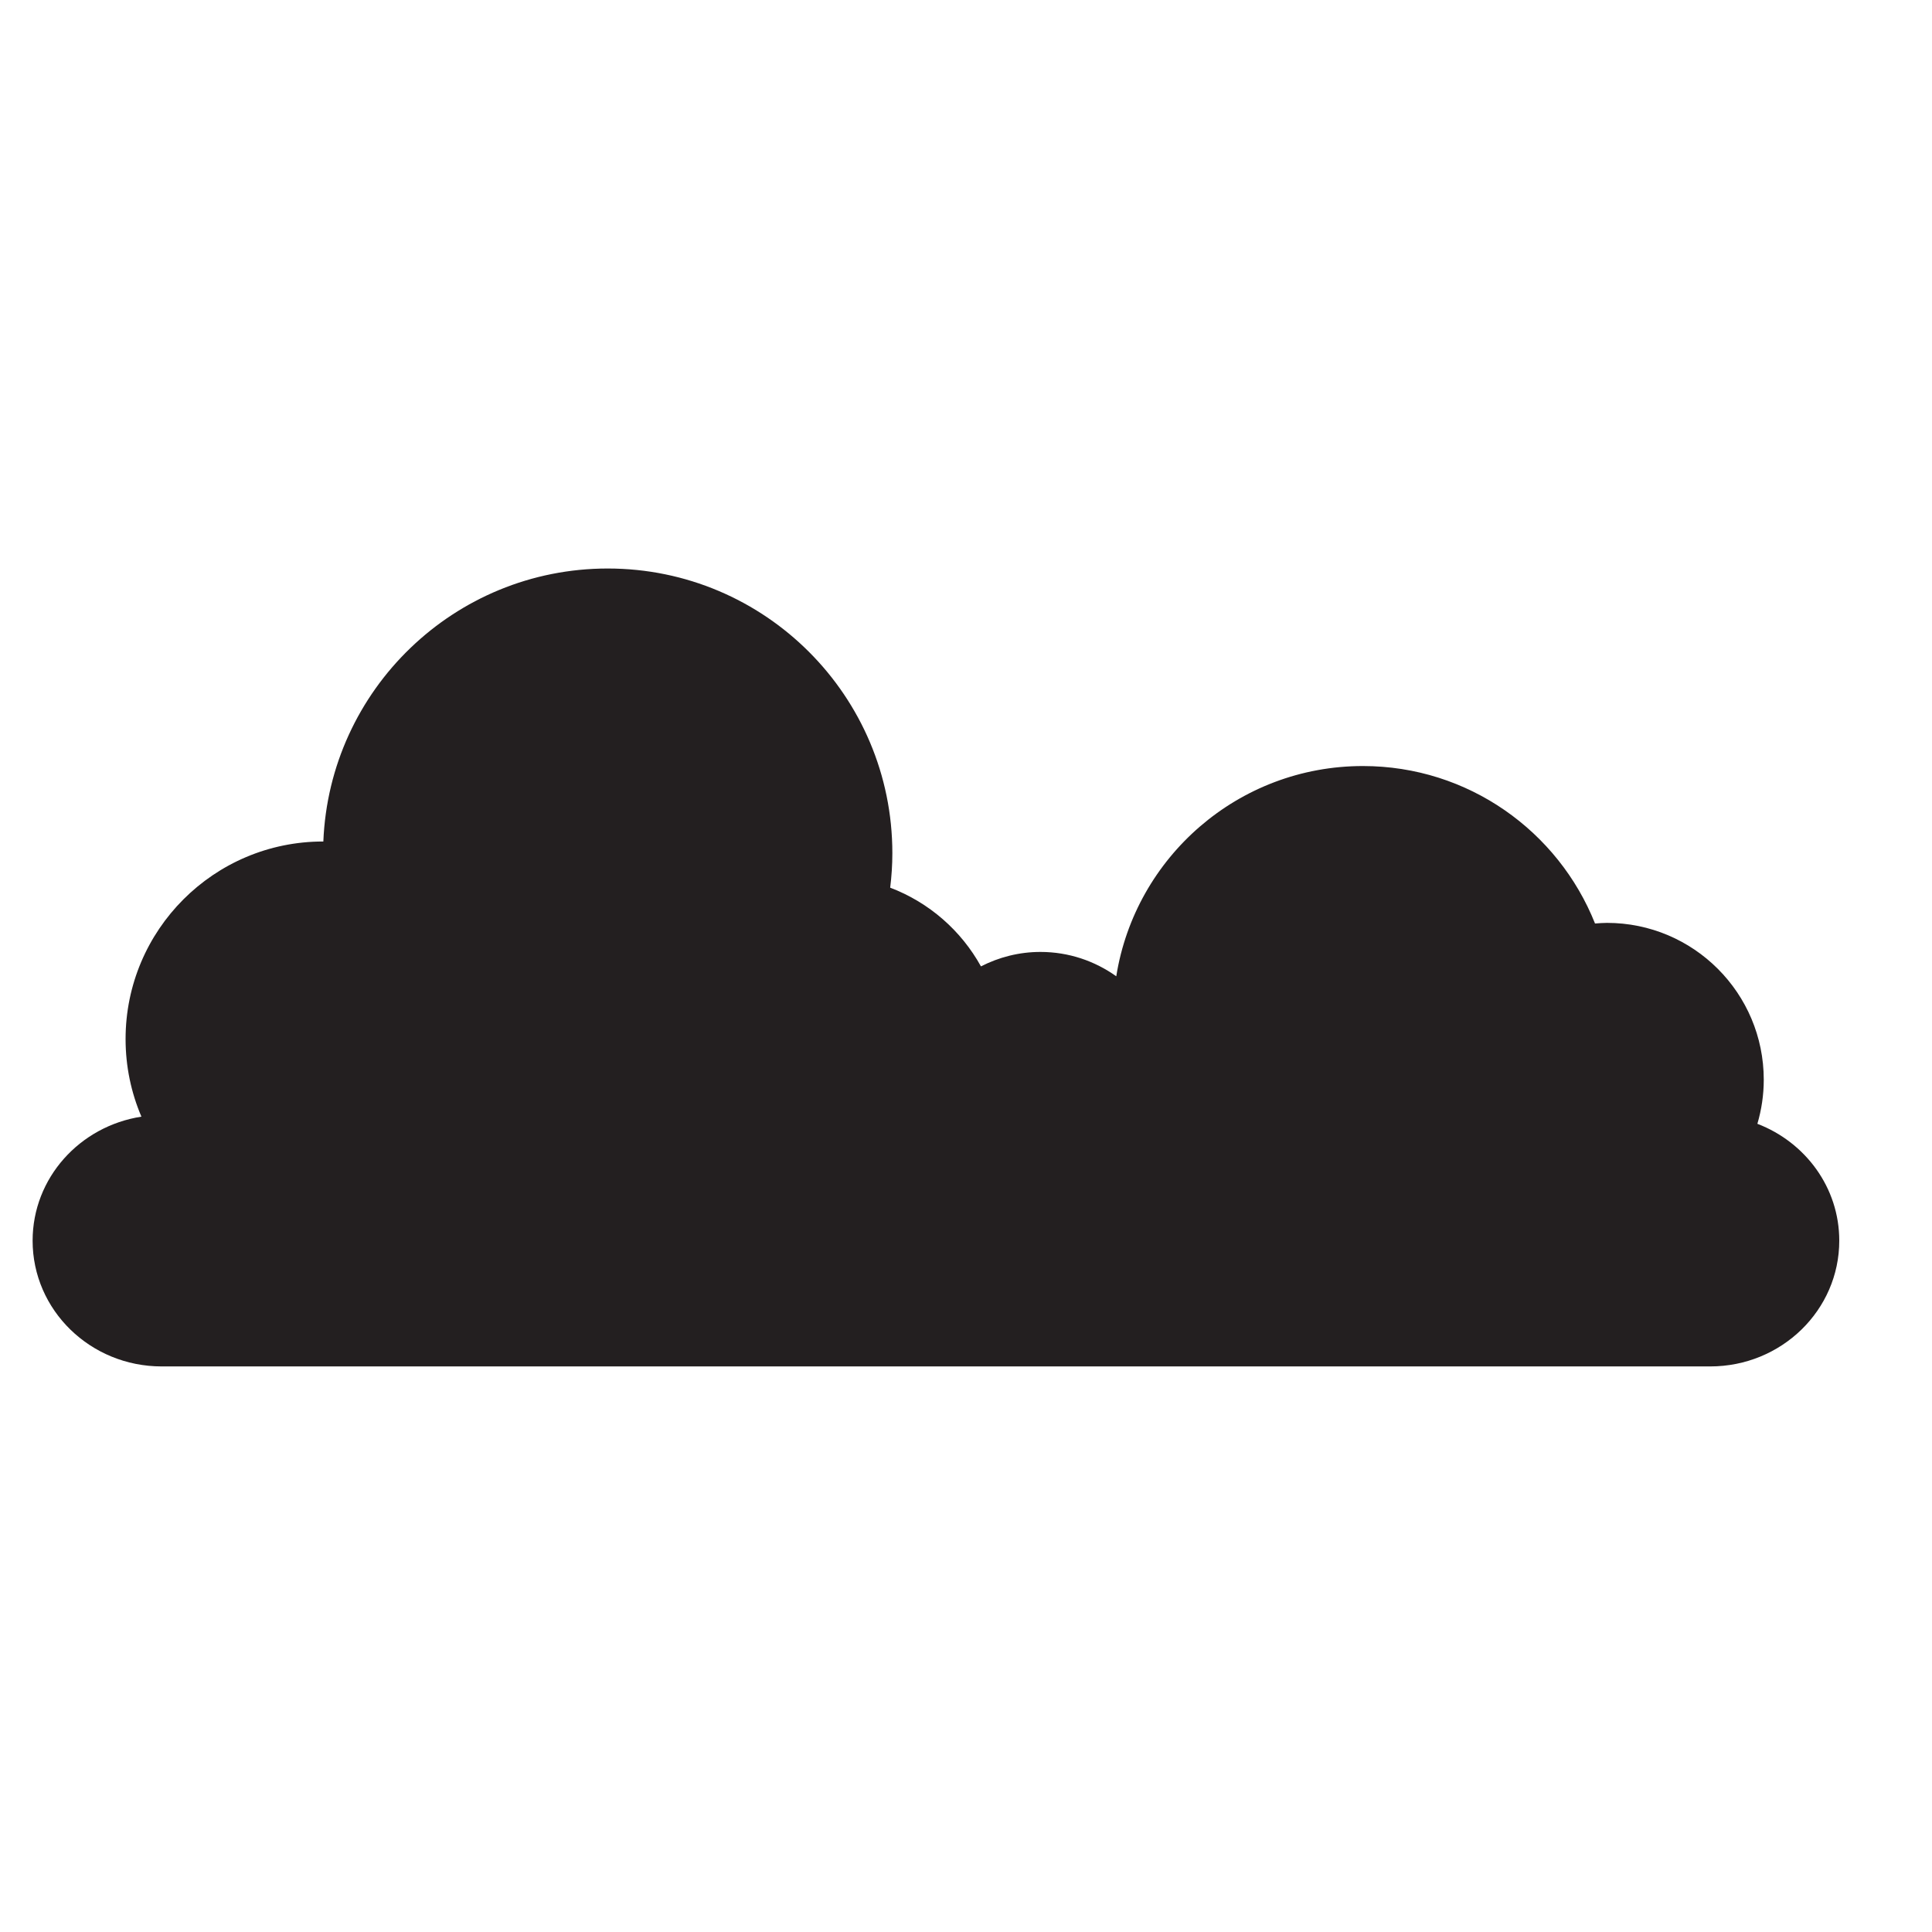 <?xml version="1.0" encoding="utf-8"?>
<!-- Generator: Adobe Illustrator 16.0.0, SVG Export Plug-In . SVG Version: 6.00 Build 0)  -->
<!DOCTYPE svg PUBLIC "-//W3C//DTD SVG 1.1//EN" "http://www.w3.org/Graphics/SVG/1.1/DTD/svg11.dtd">
<svg version="1.1" id="Layer_1" xmlns="http://www.w3.org/2000/svg" xmlns:xlink="http://www.w3.org/1999/xlink" x="0px" y="0px"
	 width="50px" height="50px" viewBox="0 0 50 50" enable-background="new 0 0 50 50" xml:space="preserve">
<path fill="#231F20" d="M45.481,29.084c0.106-0.362,0.165-0.743,0.165-1.14c0-2.242-1.817-4.06-4.059-4.06
	c-0.104,0-0.205,0.009-0.308,0.016c-0.951-2.387-3.281-4.075-6.007-4.075c-3.222,0-5.892,2.356-6.383,5.441
	c-0.555-0.395-1.229-0.63-1.962-0.63c-0.555,0-1.077,0.137-1.54,0.374c-0.514-0.929-1.345-1.656-2.349-2.037
	c0.036-0.293,0.056-0.59,0.056-0.893c0-4.068-3.297-7.367-7.366-7.367c-3.968,0-7.202,3.137-7.36,7.066
	c-0.002,0-0.004-0.001-0.007-0.001c-2.823,0-5.111,2.29-5.111,5.112c0,0.714,0.146,1.392,0.41,2.009
	c-1.595,0.246-2.816,1.587-2.816,3.21c0,1.797,1.495,3.254,3.34,3.254h40.076c1.845,0,3.34-1.457,3.34-3.254
	C47.601,30.733,46.721,29.56,45.481,29.084z"/>
</svg>
